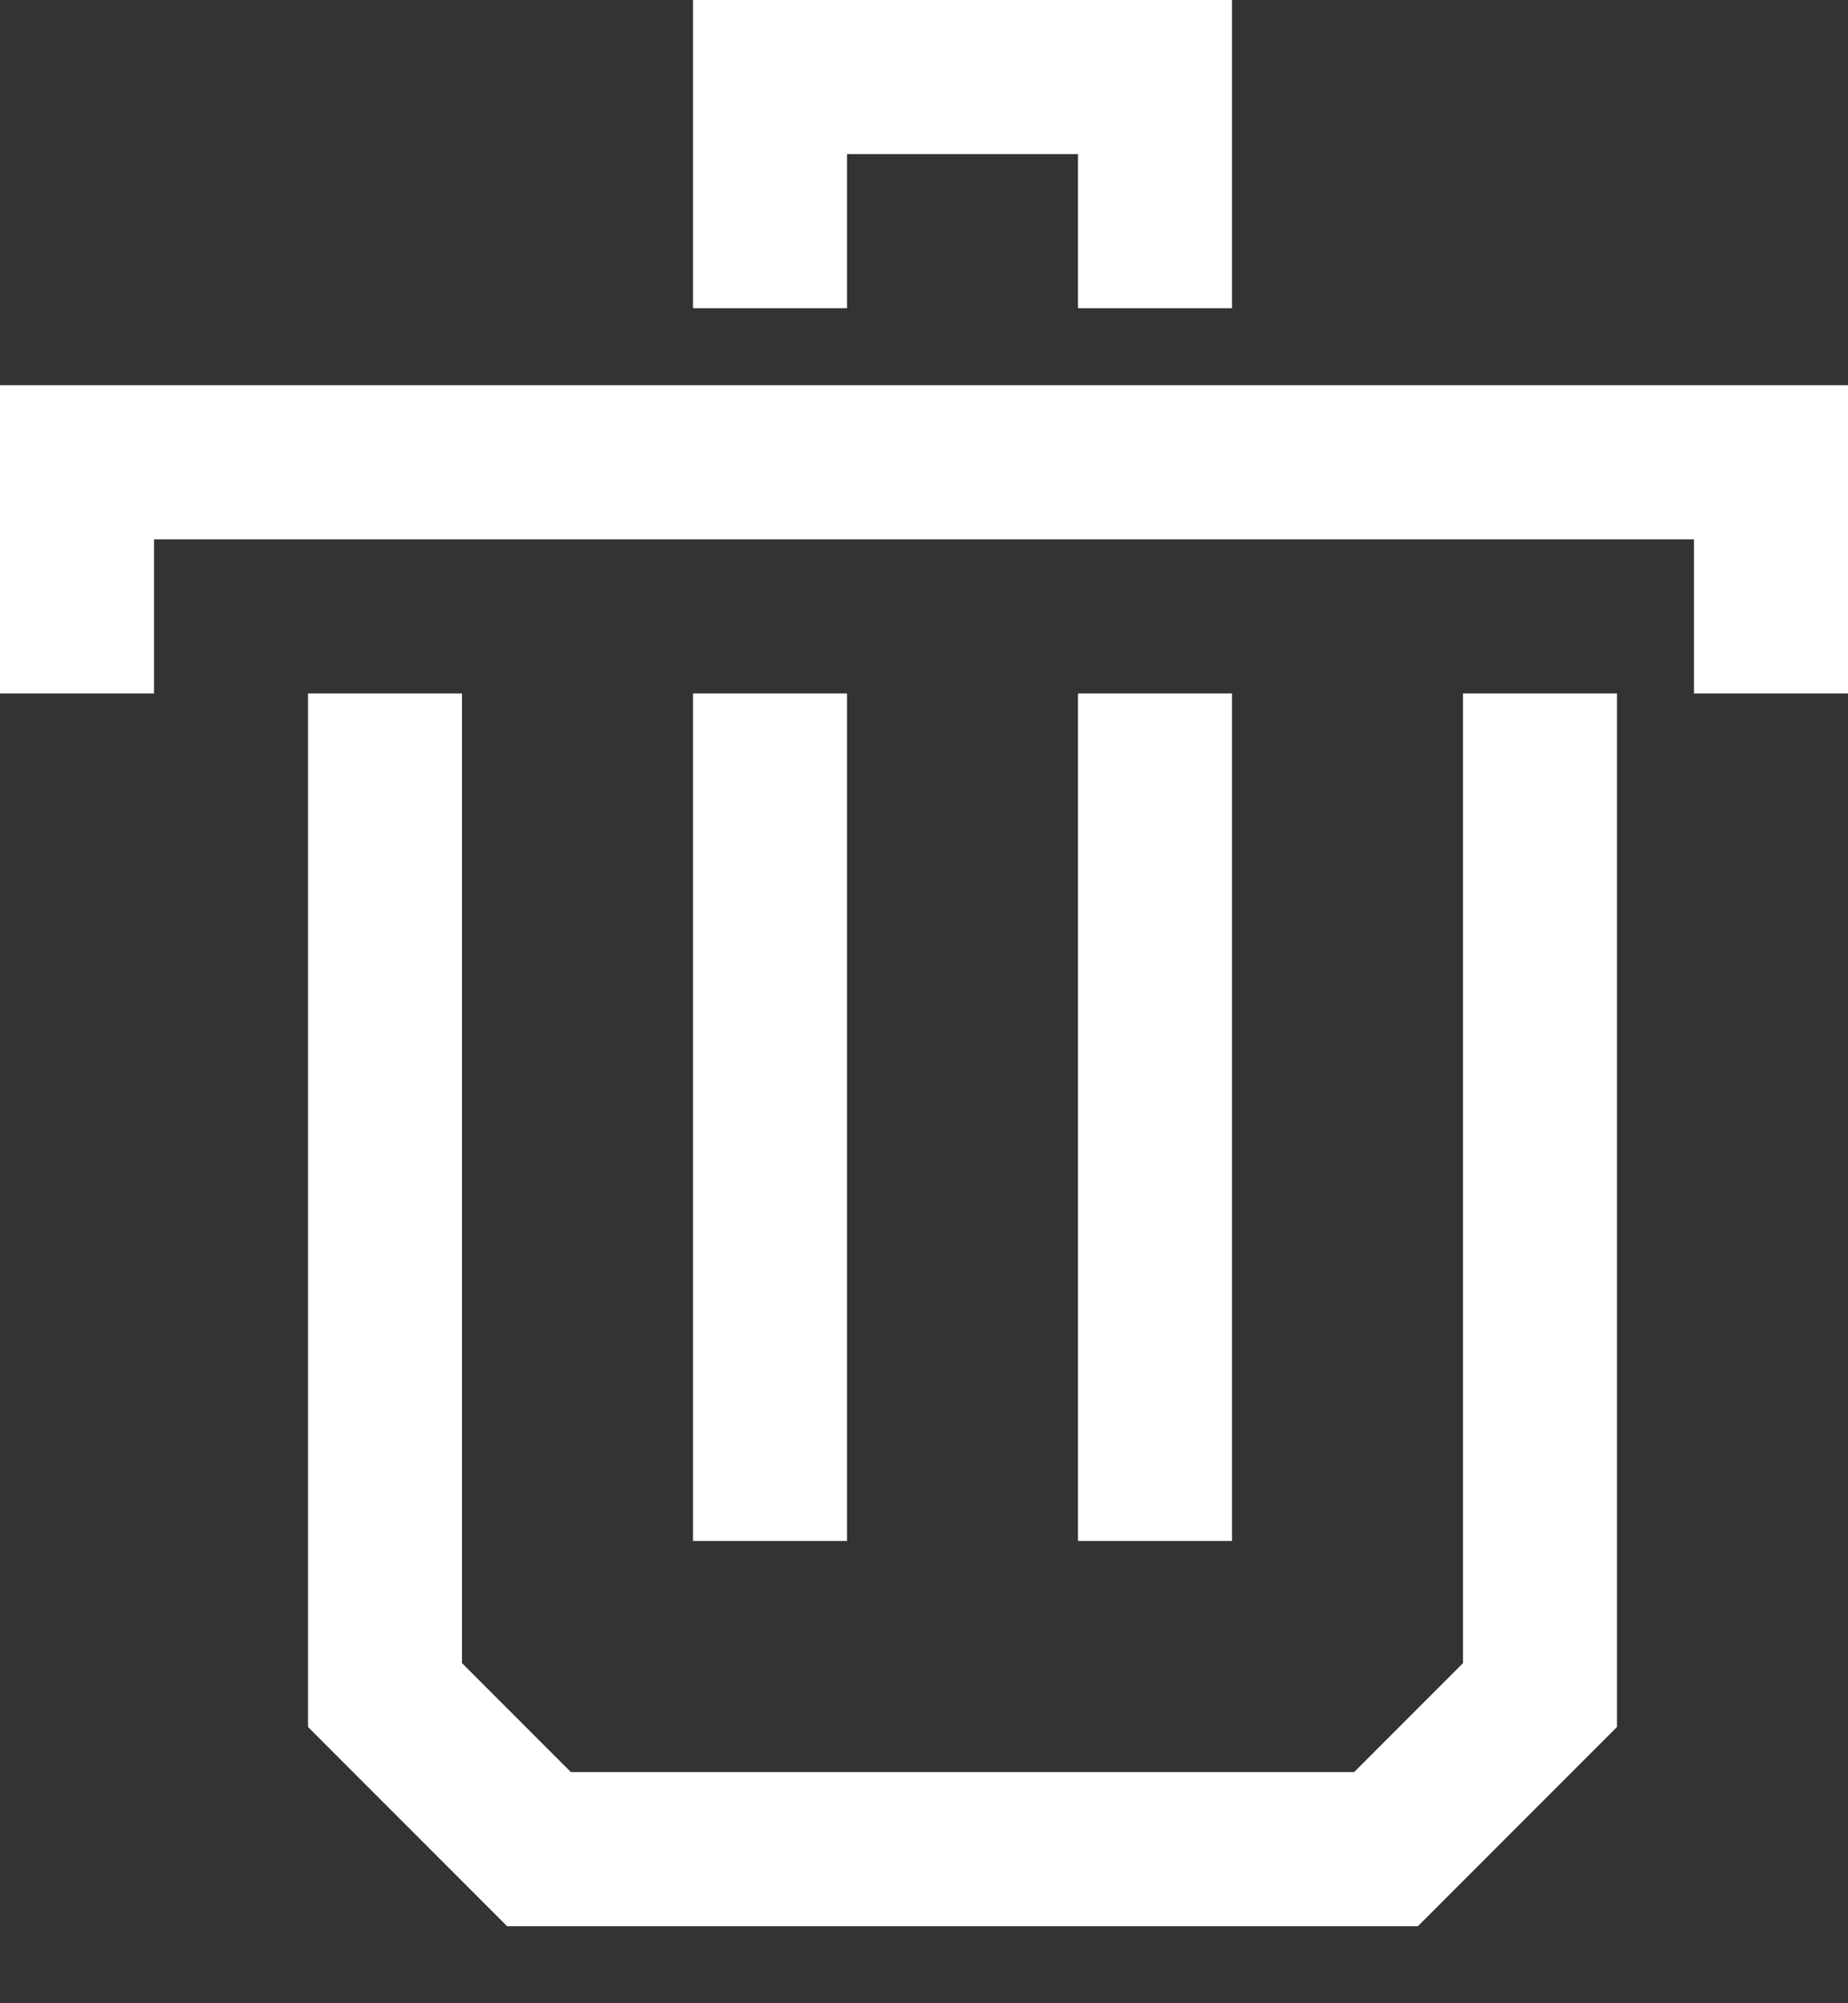 <svg width="12" height="13" viewBox="0 0 12 13" fill="none" xmlns="http://www.w3.org/2000/svg">
<rect x="0" y="0" width="12" height="13" fill="#333333" stroke="none"/>
<path d="M2.5 4.5V11L3.5 12H9L10 11V4.5M5 4.5V10M7.5 4.5V10M0.5 4.5V3H11.5V4.5M5 2V0.5H7.5V2" stroke="white"/>
</svg>
